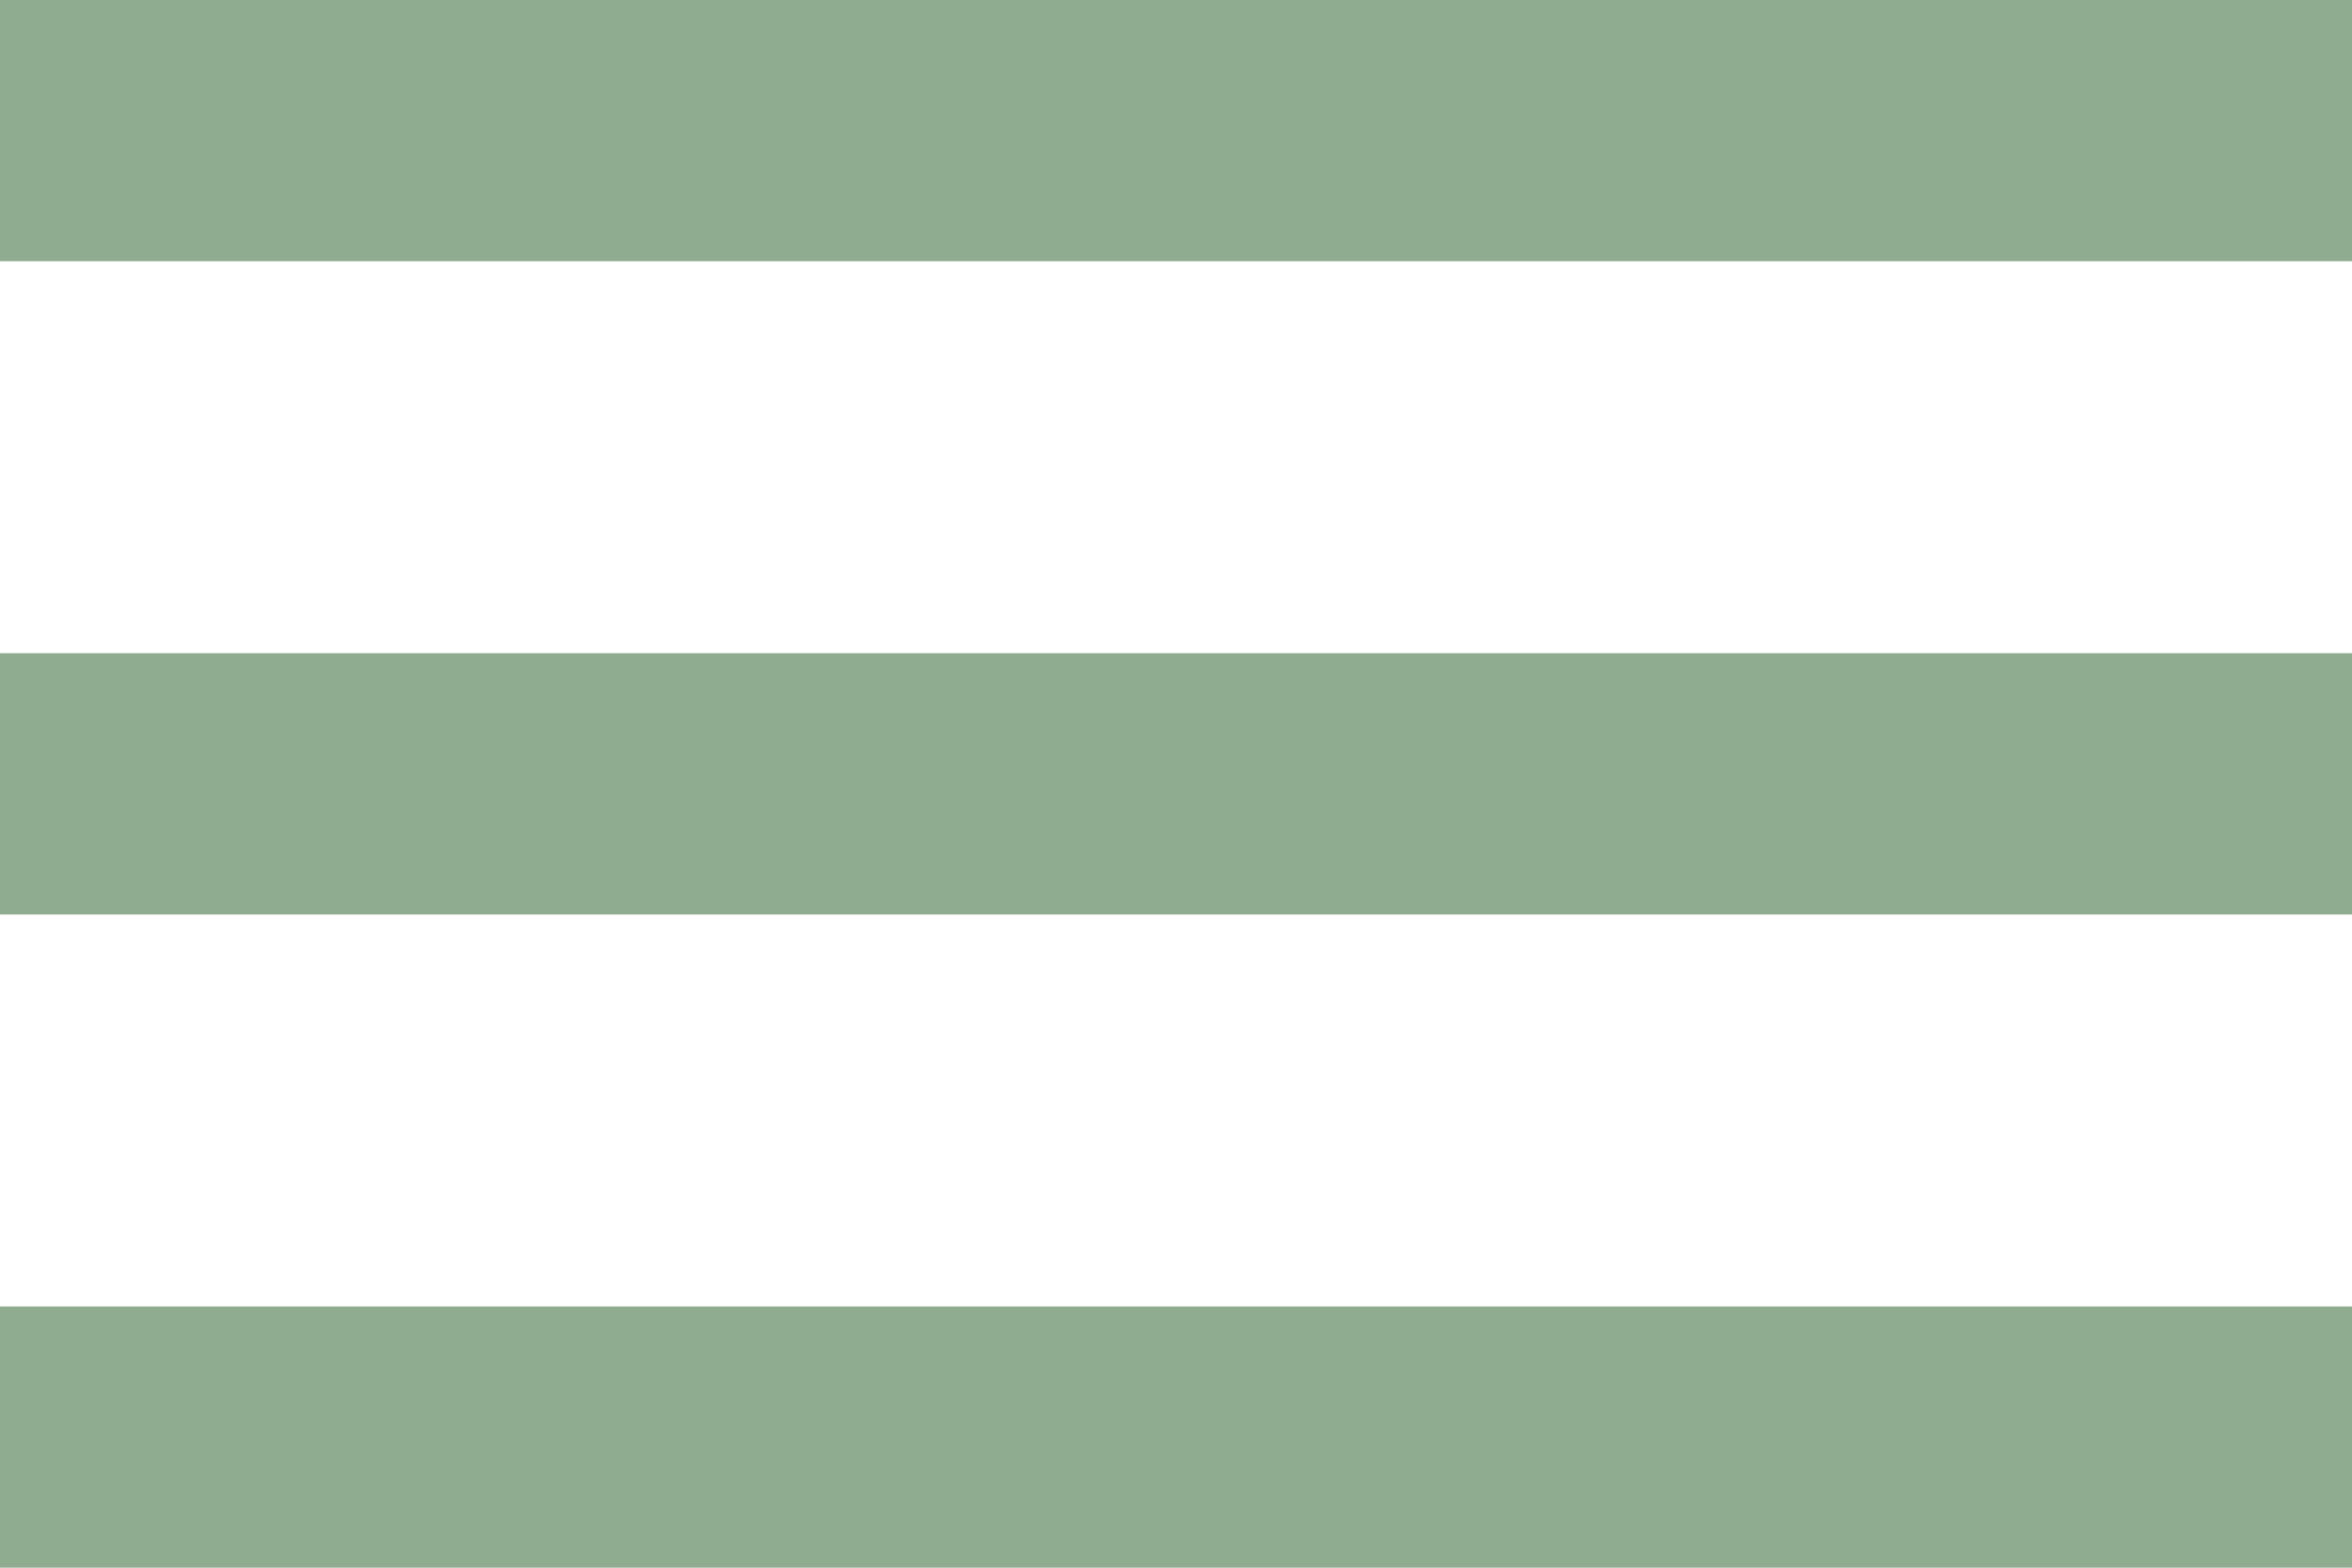 <svg width="30" height="20" viewBox="0 0 30 20" fill="none" xmlns="http://www.w3.org/2000/svg">
<path d="M0 20V16.667H30V20H0ZM0 11.667V8.333H30V11.667H0ZM0 3.333V0H30V3.333H0Z" fill="#8FAB90"/>
</svg>
